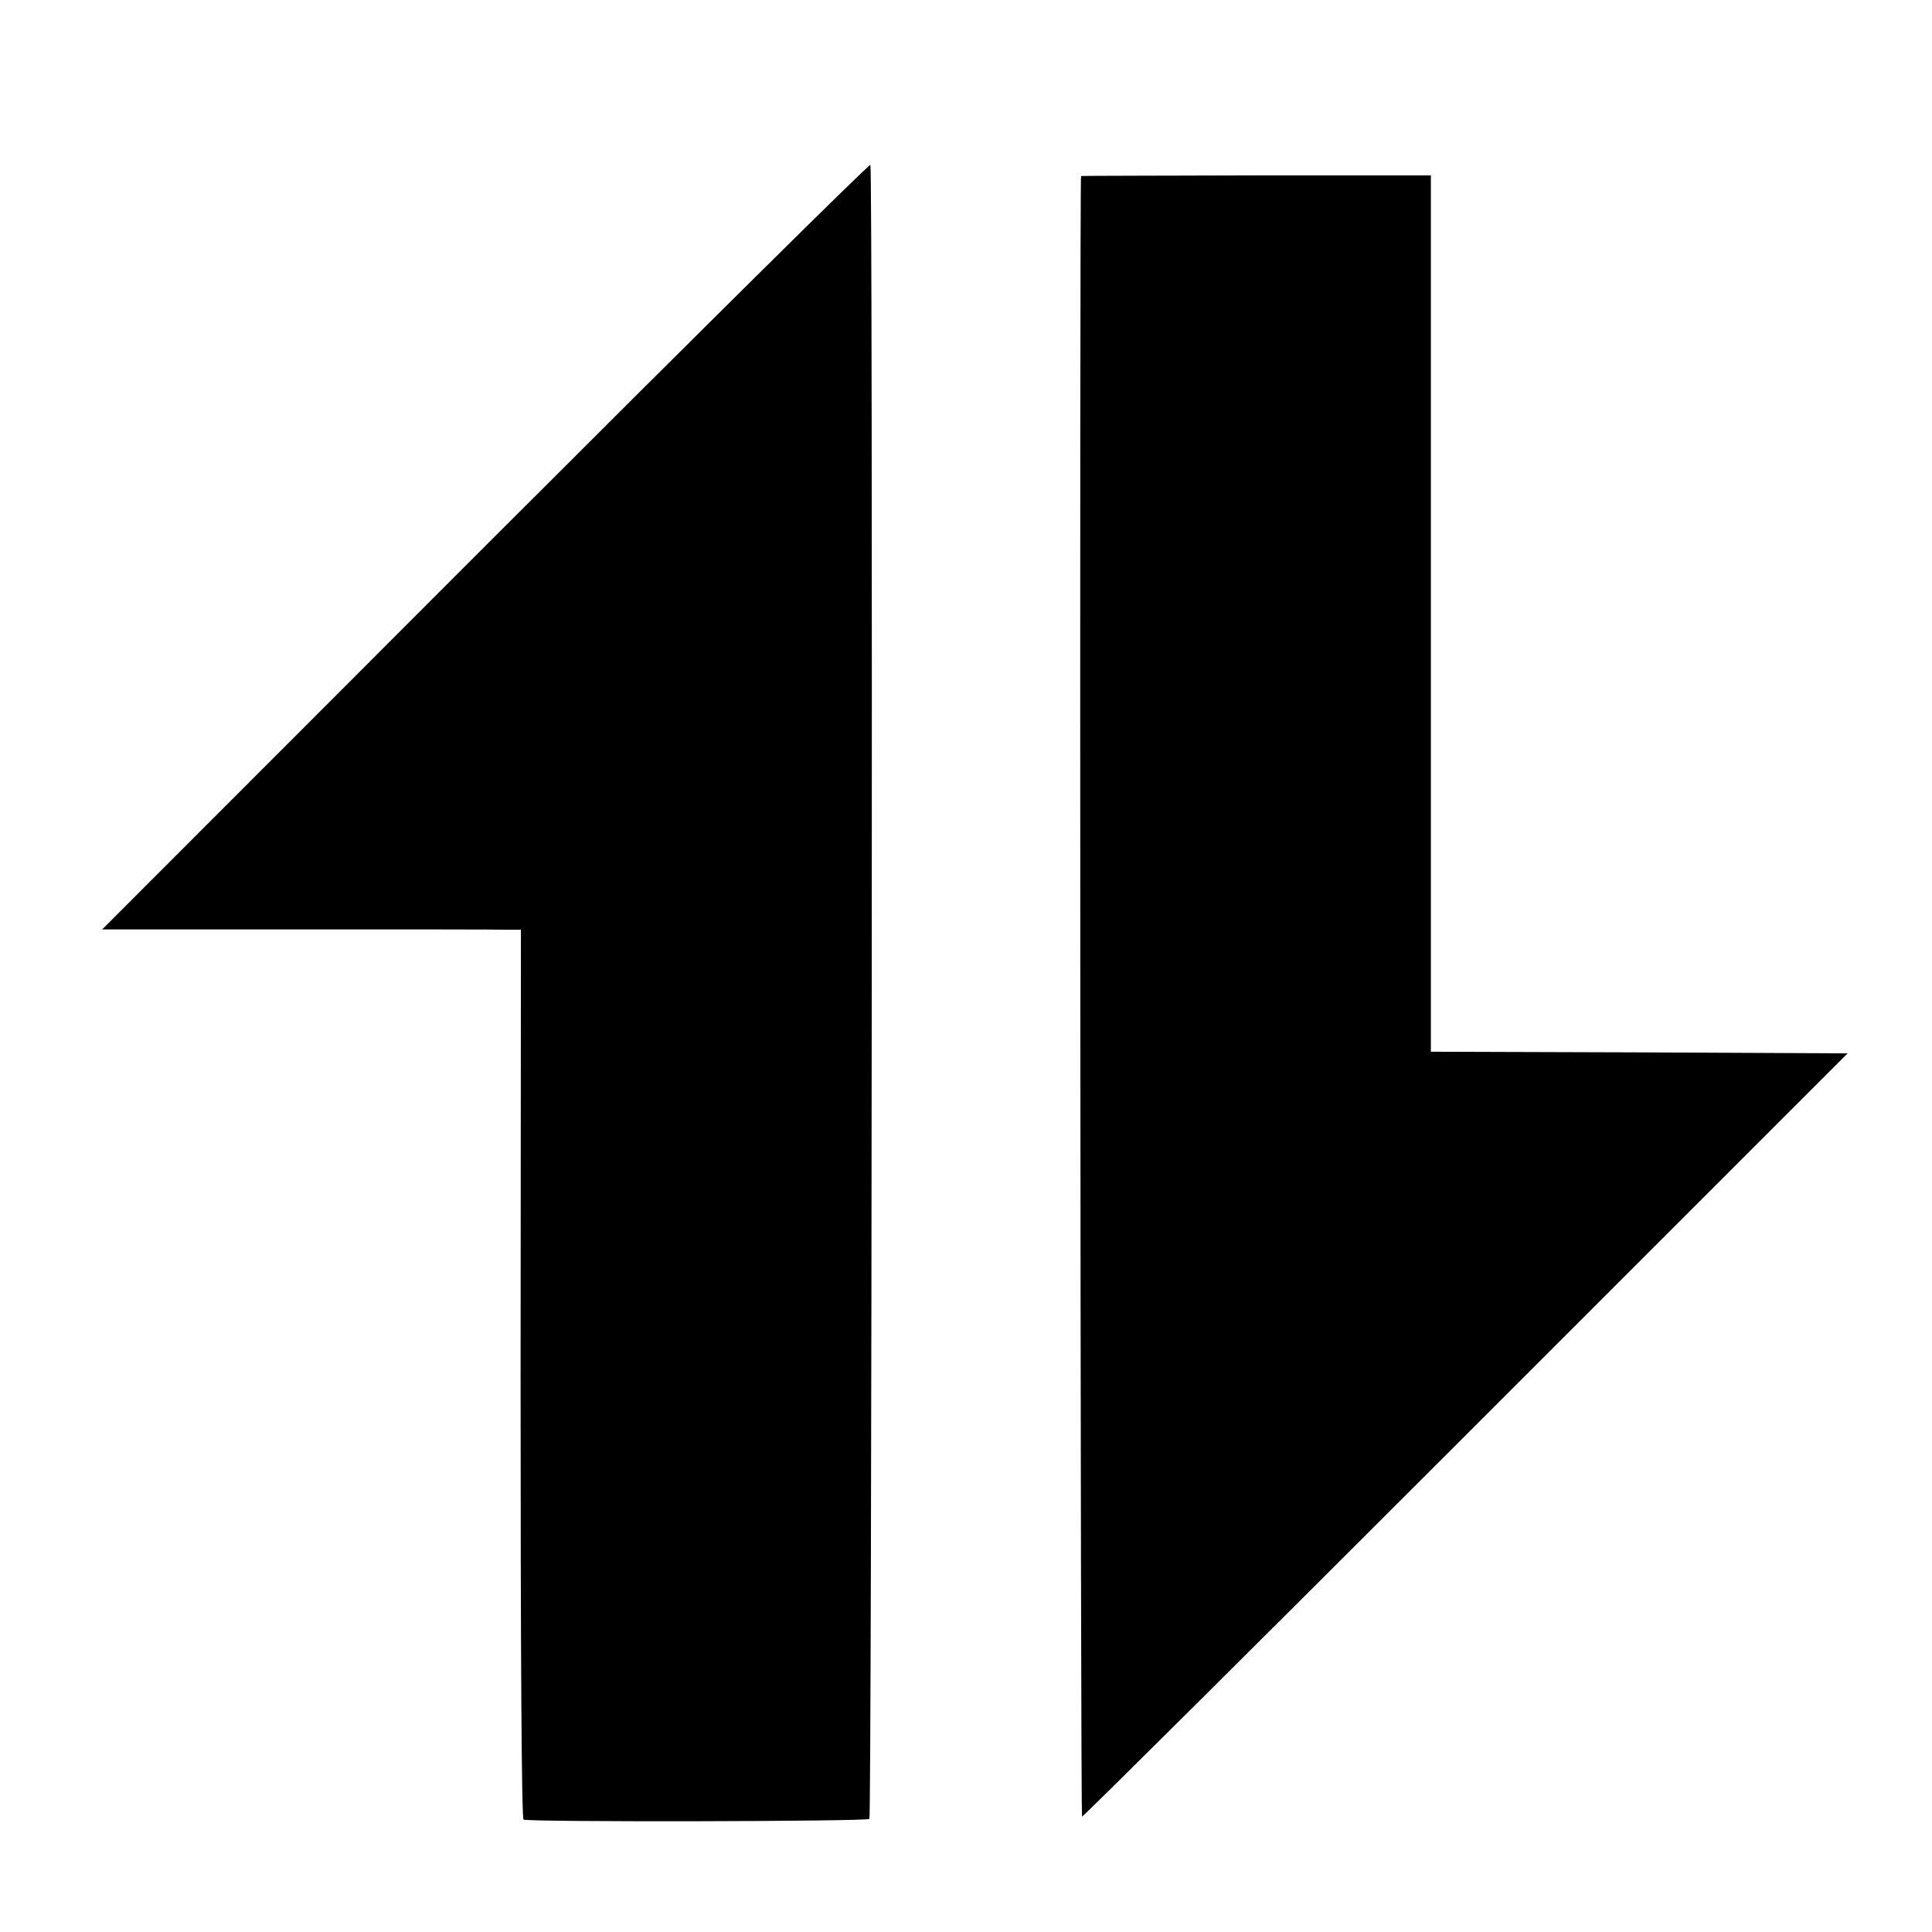 <?xml version="1.0" standalone="no"?>
<!DOCTYPE svg PUBLIC "-//W3C//DTD SVG 20010904//EN"
 "http://www.w3.org/TR/2001/REC-SVG-20010904/DTD/svg10.dtd">
<svg version="1.0" xmlns="http://www.w3.org/2000/svg"
 width="586pt" height="586pt" viewBox="0 0 586 586"
 preserveAspectRatio="xMidYMid meet">
<g transform="translate(0,586) scale(0.1,-0.1)"
fill="#000000" stroke="none">
<path d="M1472 4204 l-1162 -1163 592 0 c326 0 612 0 635 -1 l43 0 -1 -1347
c0 -849 3 -1348 9 -1352 14 -8 1040 -6 1049 2 7 8 11 5005 3 5017 -3 4 -528
-516 -1168 -1156z"/>
<path d="M3279 5326 c-5 -5 -2 -4976 3 -4976 4 0 528 521 1165 1158 l1157
1157 -632 3 -632 2 0 1329 0 1329 -530 0 c-291 -1 -531 -1 -531 -2z"/>
</g>
</svg>
